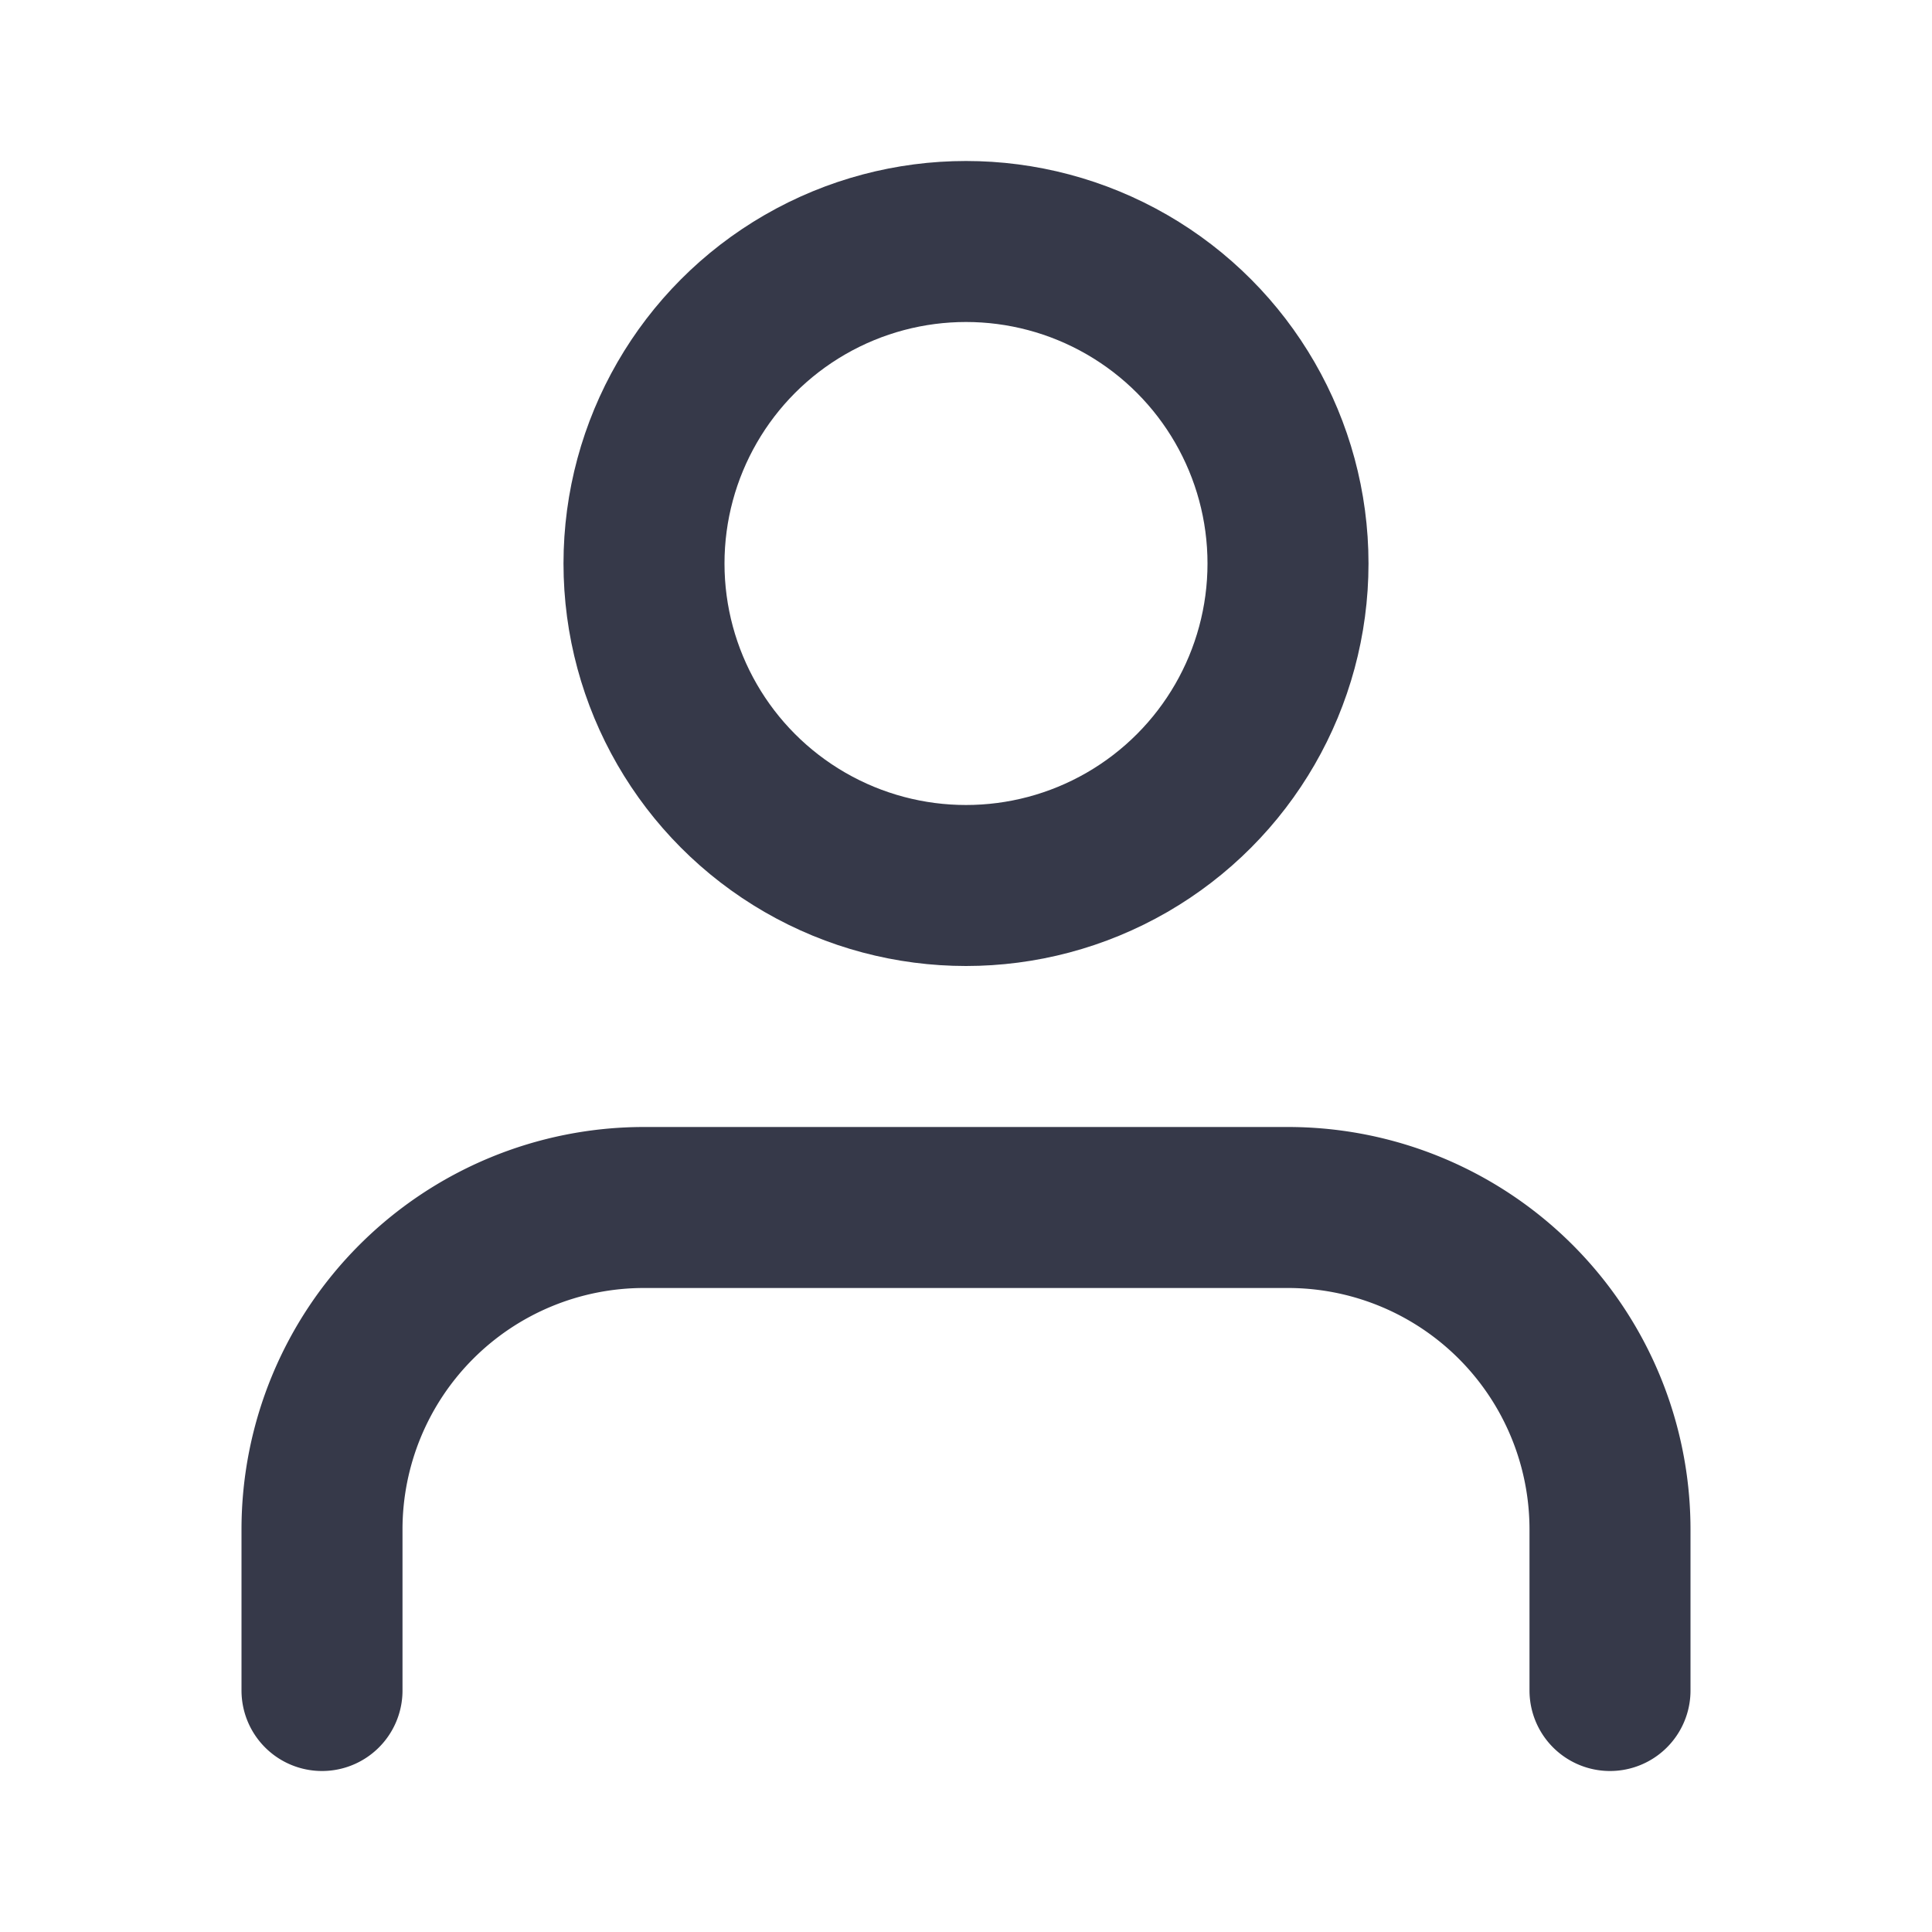 <svg xmlns="http://www.w3.org/2000/svg" width="24" height="24" viewBox="0 0 24 24" fill="none" stroke="#363949" stroke-width="2" stroke-linecap="round" stroke-linejoin="round" class="feather feather-user"><path d="M20 21v-2a4 4 0 0 0-4-4H8a4 4 0 0 0-4 4v2"></path><circle cx="12" cy="7" r="4"></circle></svg>